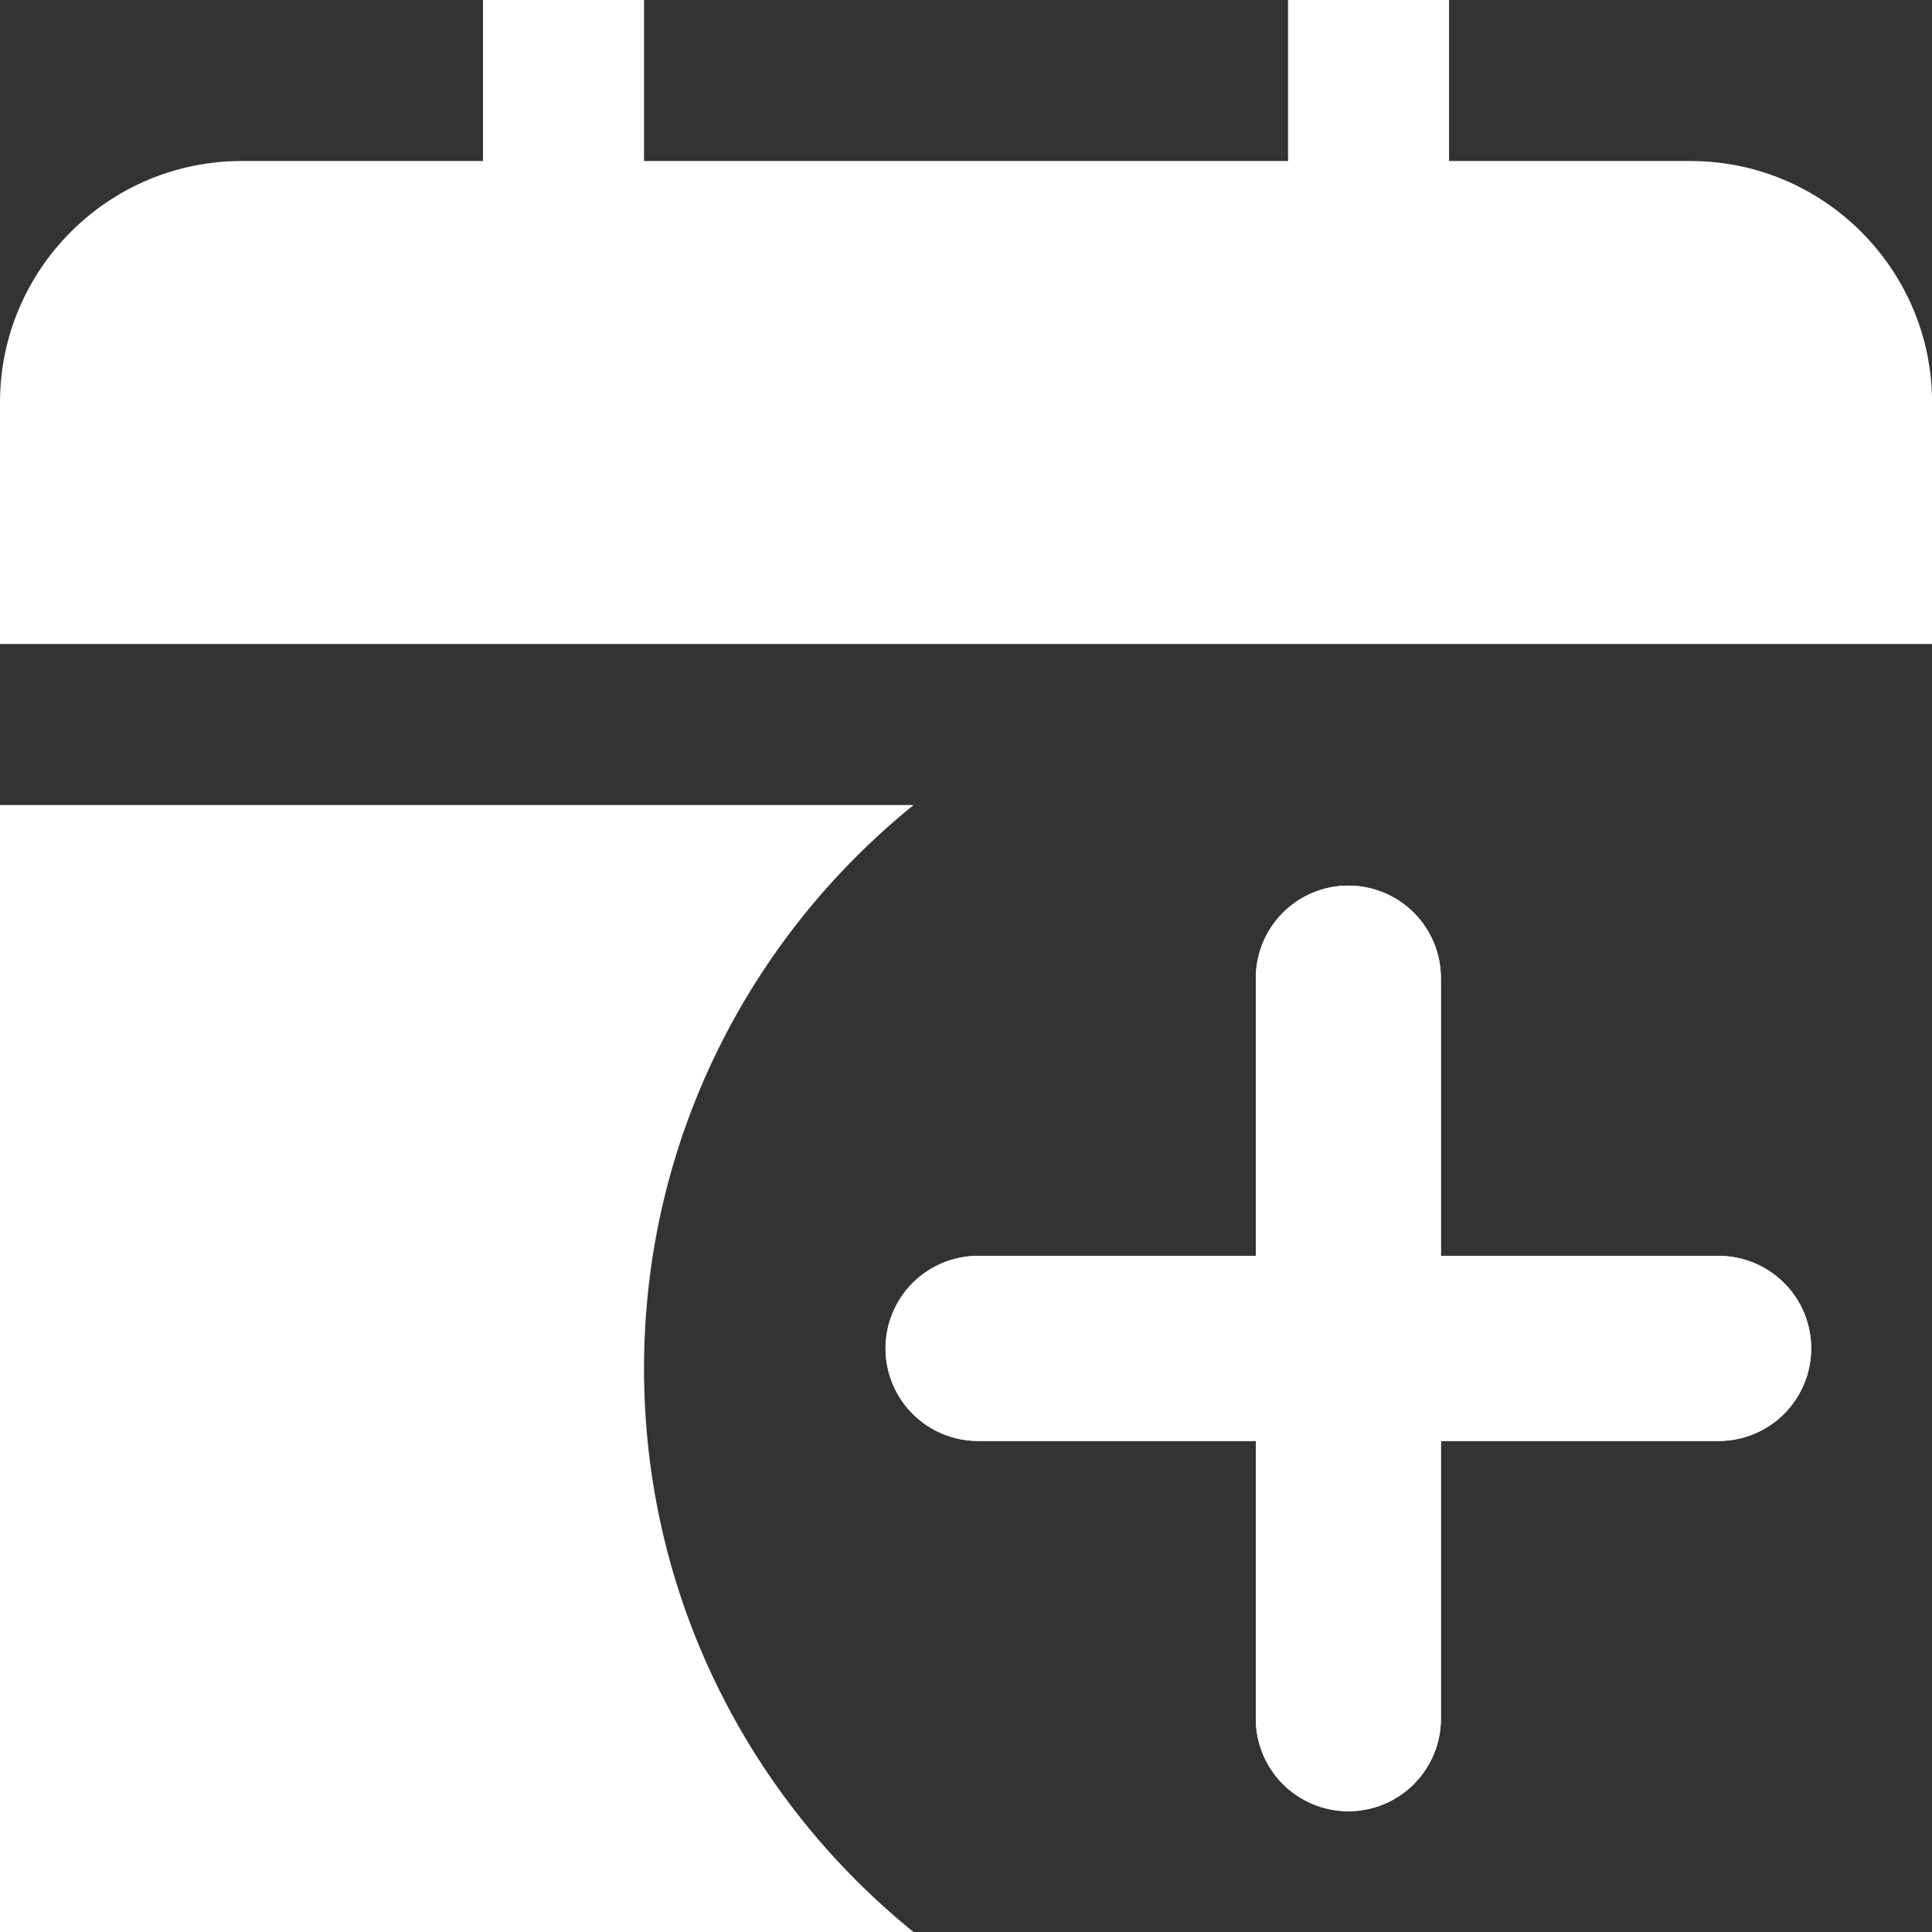 <svg version="1.1" xmlns="http://www.w3.org/2000/svg" fill="#fff" width="32" height="32" viewBox="0 0 32 32">
  <rect x="0" y="0" width="32" height="32" fill="#333333" stroke="none"/>
  <title>calendar</title>
  <path d="M32 6.667v4h-32v-4c0-2.205 1.795-4 4-4h4v-2.667h2.667v2.667h10.667v-2.667h2.667v2.667h4c2.205 0 4 1.795 4 4zM10.667 22.667c0-3.772 1.744-7.133 4.465-9.333h-15.132v18.667h15.132c-2.721-2.2-4.465-5.561-4.465-9.333z"></path>
  <path d="M16.2 23.867h4.6v4.6c0 0.407 0.162 0.797 0.449 1.084s0.678 0.449 1.084 0.449 0.797-0.161 1.084-0.449c0.288-0.288 0.449-0.677 0.449-1.084v-4.6h4.6c0.407 0 0.797-0.161 1.084-0.449s0.449-0.677 0.449-1.084c0-0.407-0.161-0.797-0.449-1.084s-0.678-0.449-1.084-0.449h-4.6v-4.6c0-0.407-0.162-0.797-0.449-1.084s-0.678-0.449-1.084-0.449c-0.407 0-0.797 0.162-1.084 0.449s-0.449 0.678-0.449 1.084v4.6h-4.6c-0.407 0-0.797 0.162-1.084 0.449s-0.449 0.678-0.449 1.084c0 0.407 0.162 0.797 0.449 1.084s0.678 0.449 1.084 0.449z"></path>
  <path d="M16.2 23.867h4.6v4.6c0 0.407 0.162 0.797 0.449 1.084s0.678 0.449 1.084 0.449 0.797-0.161 1.084-0.449c0.288-0.288 0.449-0.677 0.449-1.084v-4.6h4.6c0.407 0 0.797-0.161 1.084-0.449s0.449-0.677 0.449-1.084c0-0.407-0.161-0.797-0.449-1.084s-0.678-0.449-1.084-0.449h-4.6v-4.6c0-0.407-0.162-0.797-0.449-1.084s-0.678-0.449-1.084-0.449c-0.407 0-0.797 0.162-1.084 0.449s-0.449 0.678-0.449 1.084v4.6h-4.6c-0.407 0-0.797 0.162-1.084 0.449s-0.449 0.678-0.449 1.084c0 0.407 0.162 0.797 0.449 1.084s0.678 0.449 1.084 0.449z"></path>
</svg>
